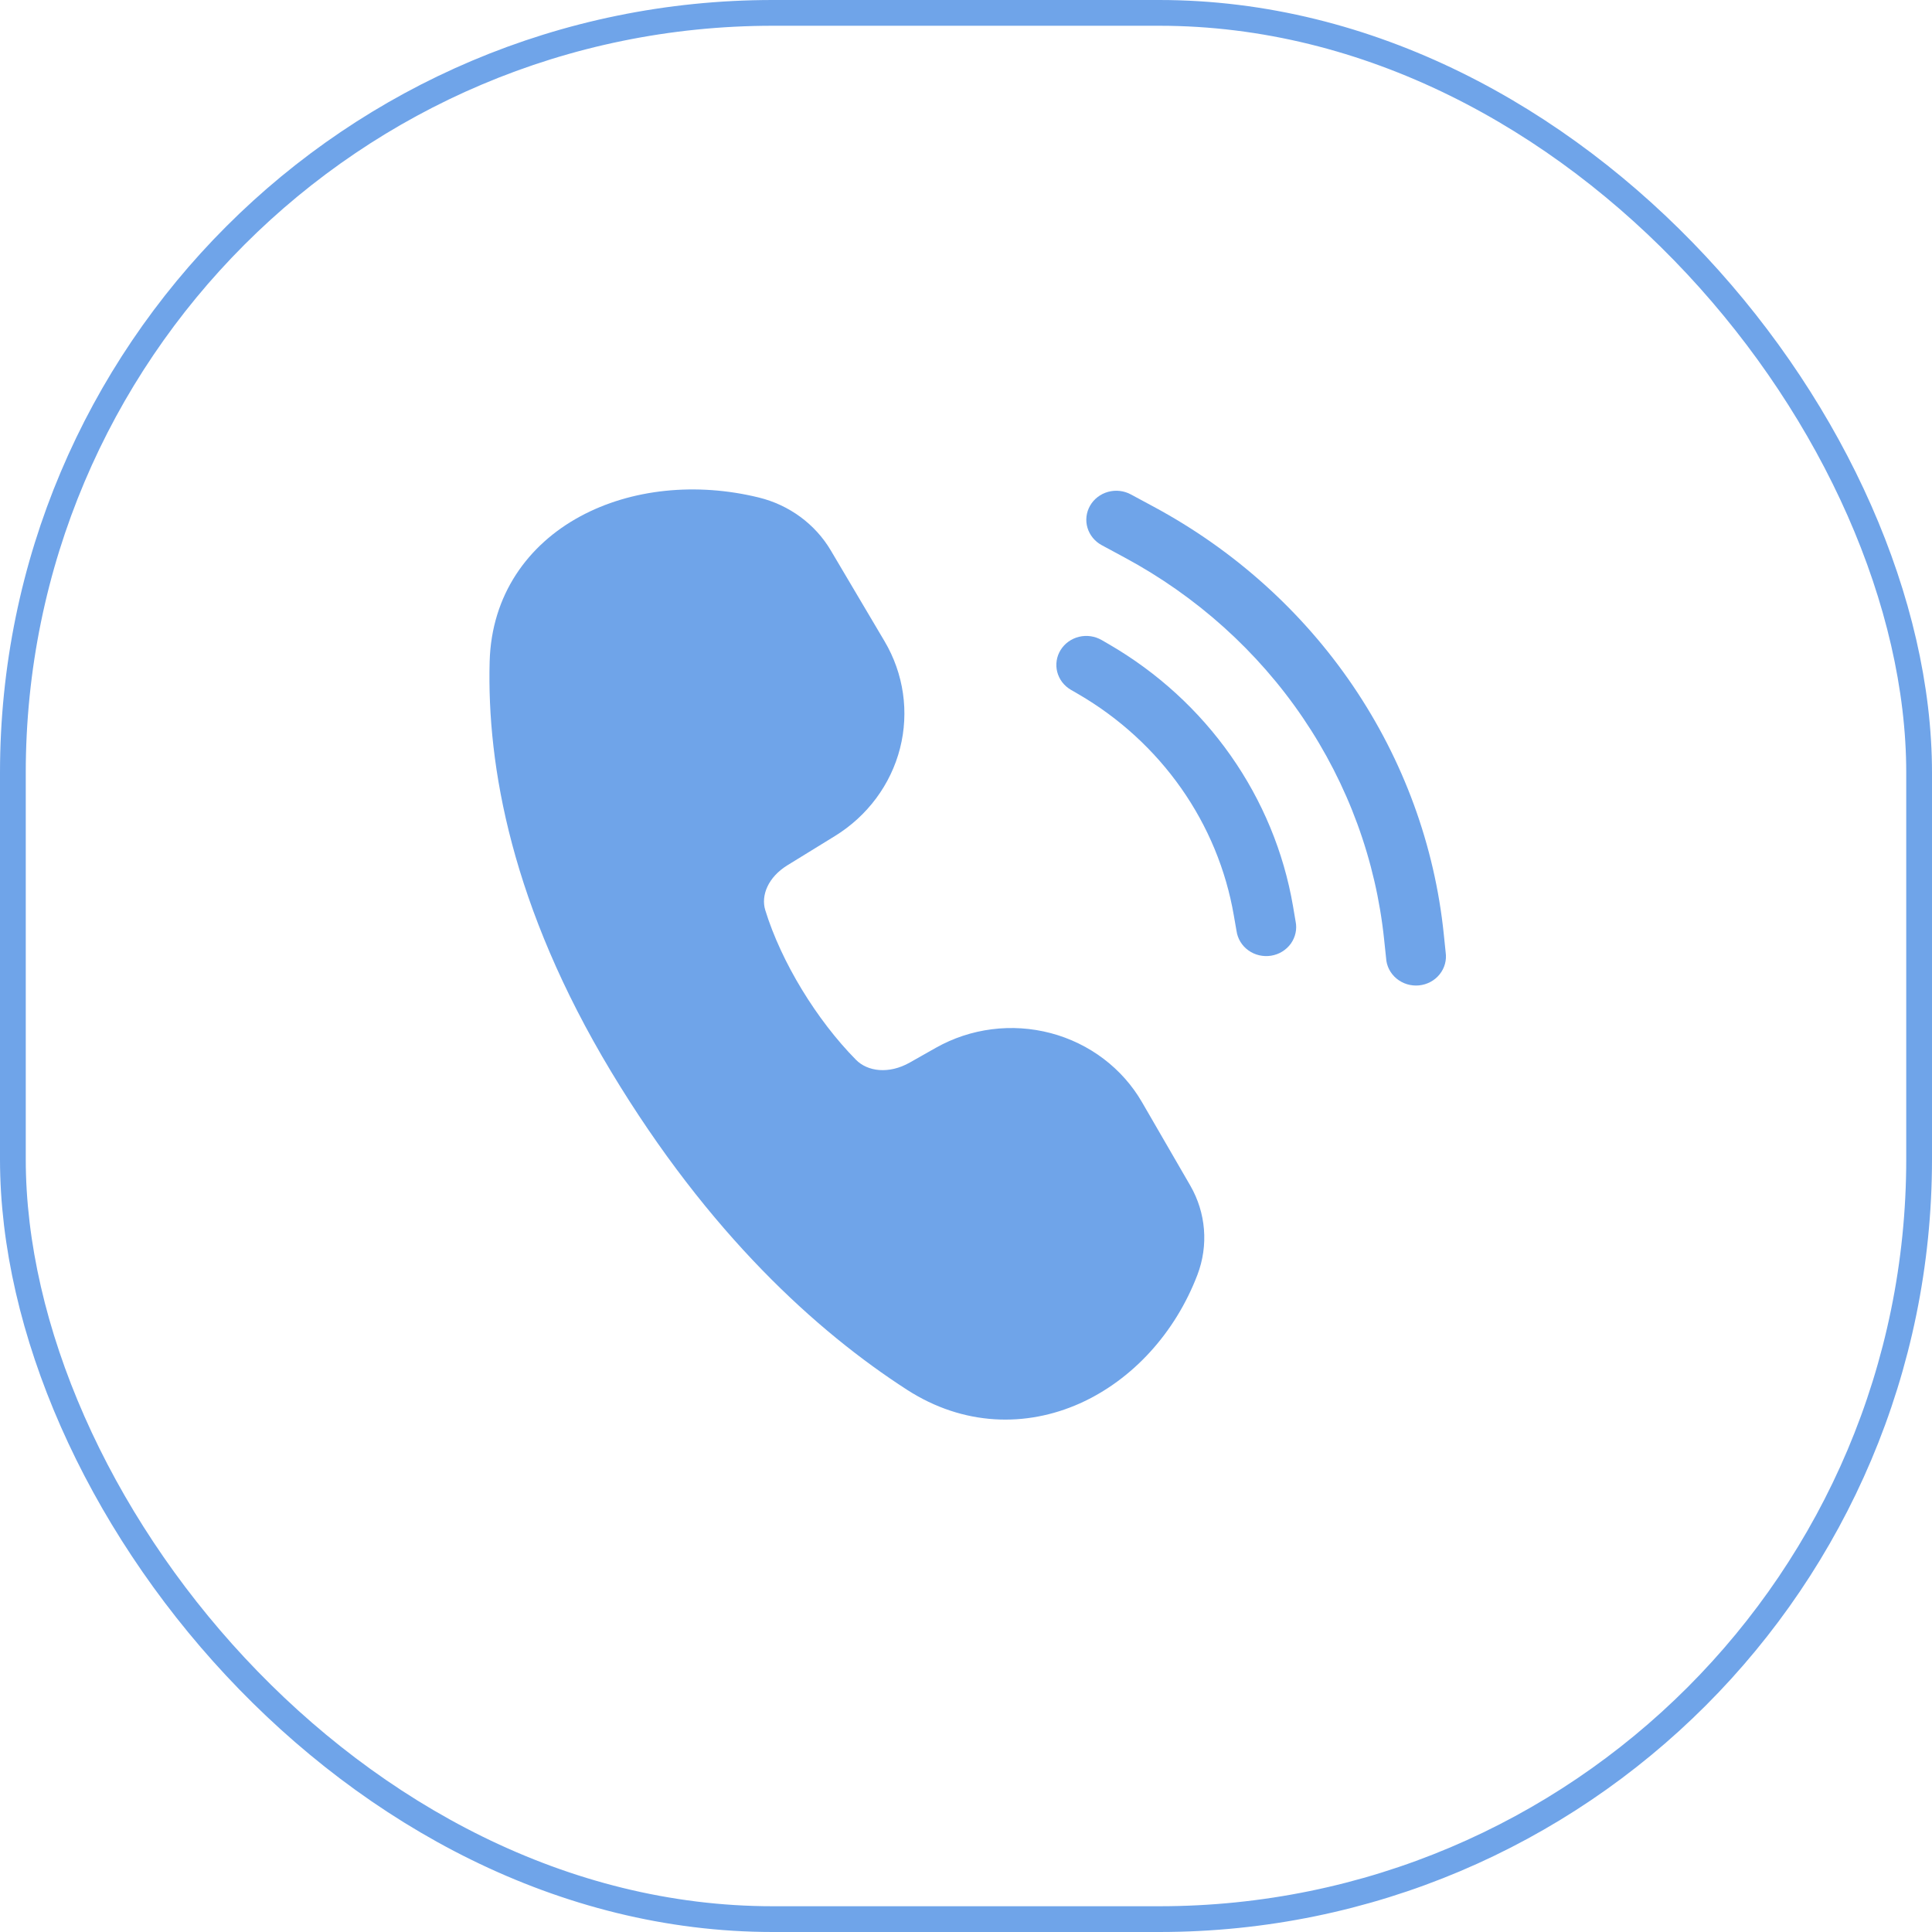 <svg width="75" height="75" viewBox="0 0 75 75" fill="none" xmlns="http://www.w3.org/2000/svg">
<rect x="0.5" y="0.5" width="74" height="74" rx="29.5" stroke="#6FA4E9"/>
<path d="M22.518 20.049C24.505 18.972 27.038 18.719 29.459 19.314C30.638 19.603 31.645 20.344 32.25 21.365L34.339 24.895C35.083 26.153 35.298 27.641 34.939 29.049C34.58 30.457 33.674 31.677 32.411 32.455L30.573 33.586C29.812 34.053 29.533 34.767 29.708 35.333C30.331 37.357 31.71 39.602 33.227 41.139C33.678 41.599 34.506 41.707 35.316 41.249L36.332 40.674C36.999 40.298 37.737 40.053 38.502 39.956C39.268 39.858 40.045 39.91 40.79 40.106C41.535 40.303 42.232 40.642 42.84 41.102C43.449 41.563 43.956 42.136 44.334 42.789L46.206 46.023C46.818 47.082 46.918 48.347 46.485 49.485C45.622 51.746 43.959 53.567 41.915 54.482C39.838 55.408 37.407 55.37 35.206 53.948C31.722 51.698 27.524 47.912 23.721 41.596C19.869 35.195 18.899 29.748 19.008 25.686C19.078 23.087 20.497 21.145 22.518 20.049Z" fill="#6FA4E9"/>
<path d="M43.899 19.193C43.629 19.047 43.311 19.012 43.014 19.094C42.718 19.176 42.467 19.369 42.317 19.63C42.167 19.891 42.13 20.199 42.215 20.487C42.3 20.774 42.499 21.017 42.768 21.163L43.661 21.645C46.452 23.147 48.825 25.281 50.579 27.865C52.333 30.45 53.415 33.407 53.733 36.484L53.808 37.194C53.816 37.346 53.857 37.495 53.926 37.631C53.996 37.768 54.094 37.889 54.213 37.988C54.333 38.087 54.471 38.161 54.621 38.207C54.771 38.252 54.929 38.268 55.085 38.253C55.242 38.237 55.393 38.192 55.531 38.118C55.668 38.045 55.789 37.945 55.885 37.825C55.982 37.705 56.053 37.567 56.093 37.42C56.133 37.273 56.142 37.12 56.12 36.969L56.047 36.261C55.693 32.821 54.483 29.515 52.523 26.626C50.562 23.737 47.909 21.352 44.79 19.673L43.899 19.193Z" fill="#6FA4E9"/>
<path d="M41.173 25.233C41.332 24.977 41.589 24.793 41.888 24.72C42.188 24.648 42.504 24.694 42.769 24.848L43.057 25.015C44.934 26.105 46.544 27.578 47.776 29.332C49.008 31.085 49.833 33.076 50.193 35.168L50.295 35.77C50.326 35.918 50.325 36.07 50.293 36.218C50.261 36.366 50.199 36.506 50.111 36.63C50.022 36.754 49.909 36.859 49.777 36.94C49.646 37.021 49.499 37.075 49.345 37.1C49.192 37.125 49.035 37.119 48.883 37.084C48.732 37.049 48.589 36.985 48.464 36.895C48.339 36.806 48.233 36.693 48.154 36.563C48.075 36.433 48.023 36.289 48.002 36.14L47.897 35.538C47.593 33.768 46.896 32.083 45.853 30.599C44.811 29.116 43.449 27.869 41.861 26.946L41.573 26.779C41.442 26.703 41.328 26.603 41.236 26.484C41.145 26.365 41.08 26.23 41.042 26.087C41.005 25.943 40.998 25.794 41.02 25.647C41.042 25.501 41.094 25.36 41.173 25.233Z" fill="#6FA4E9"/>
</svg>
